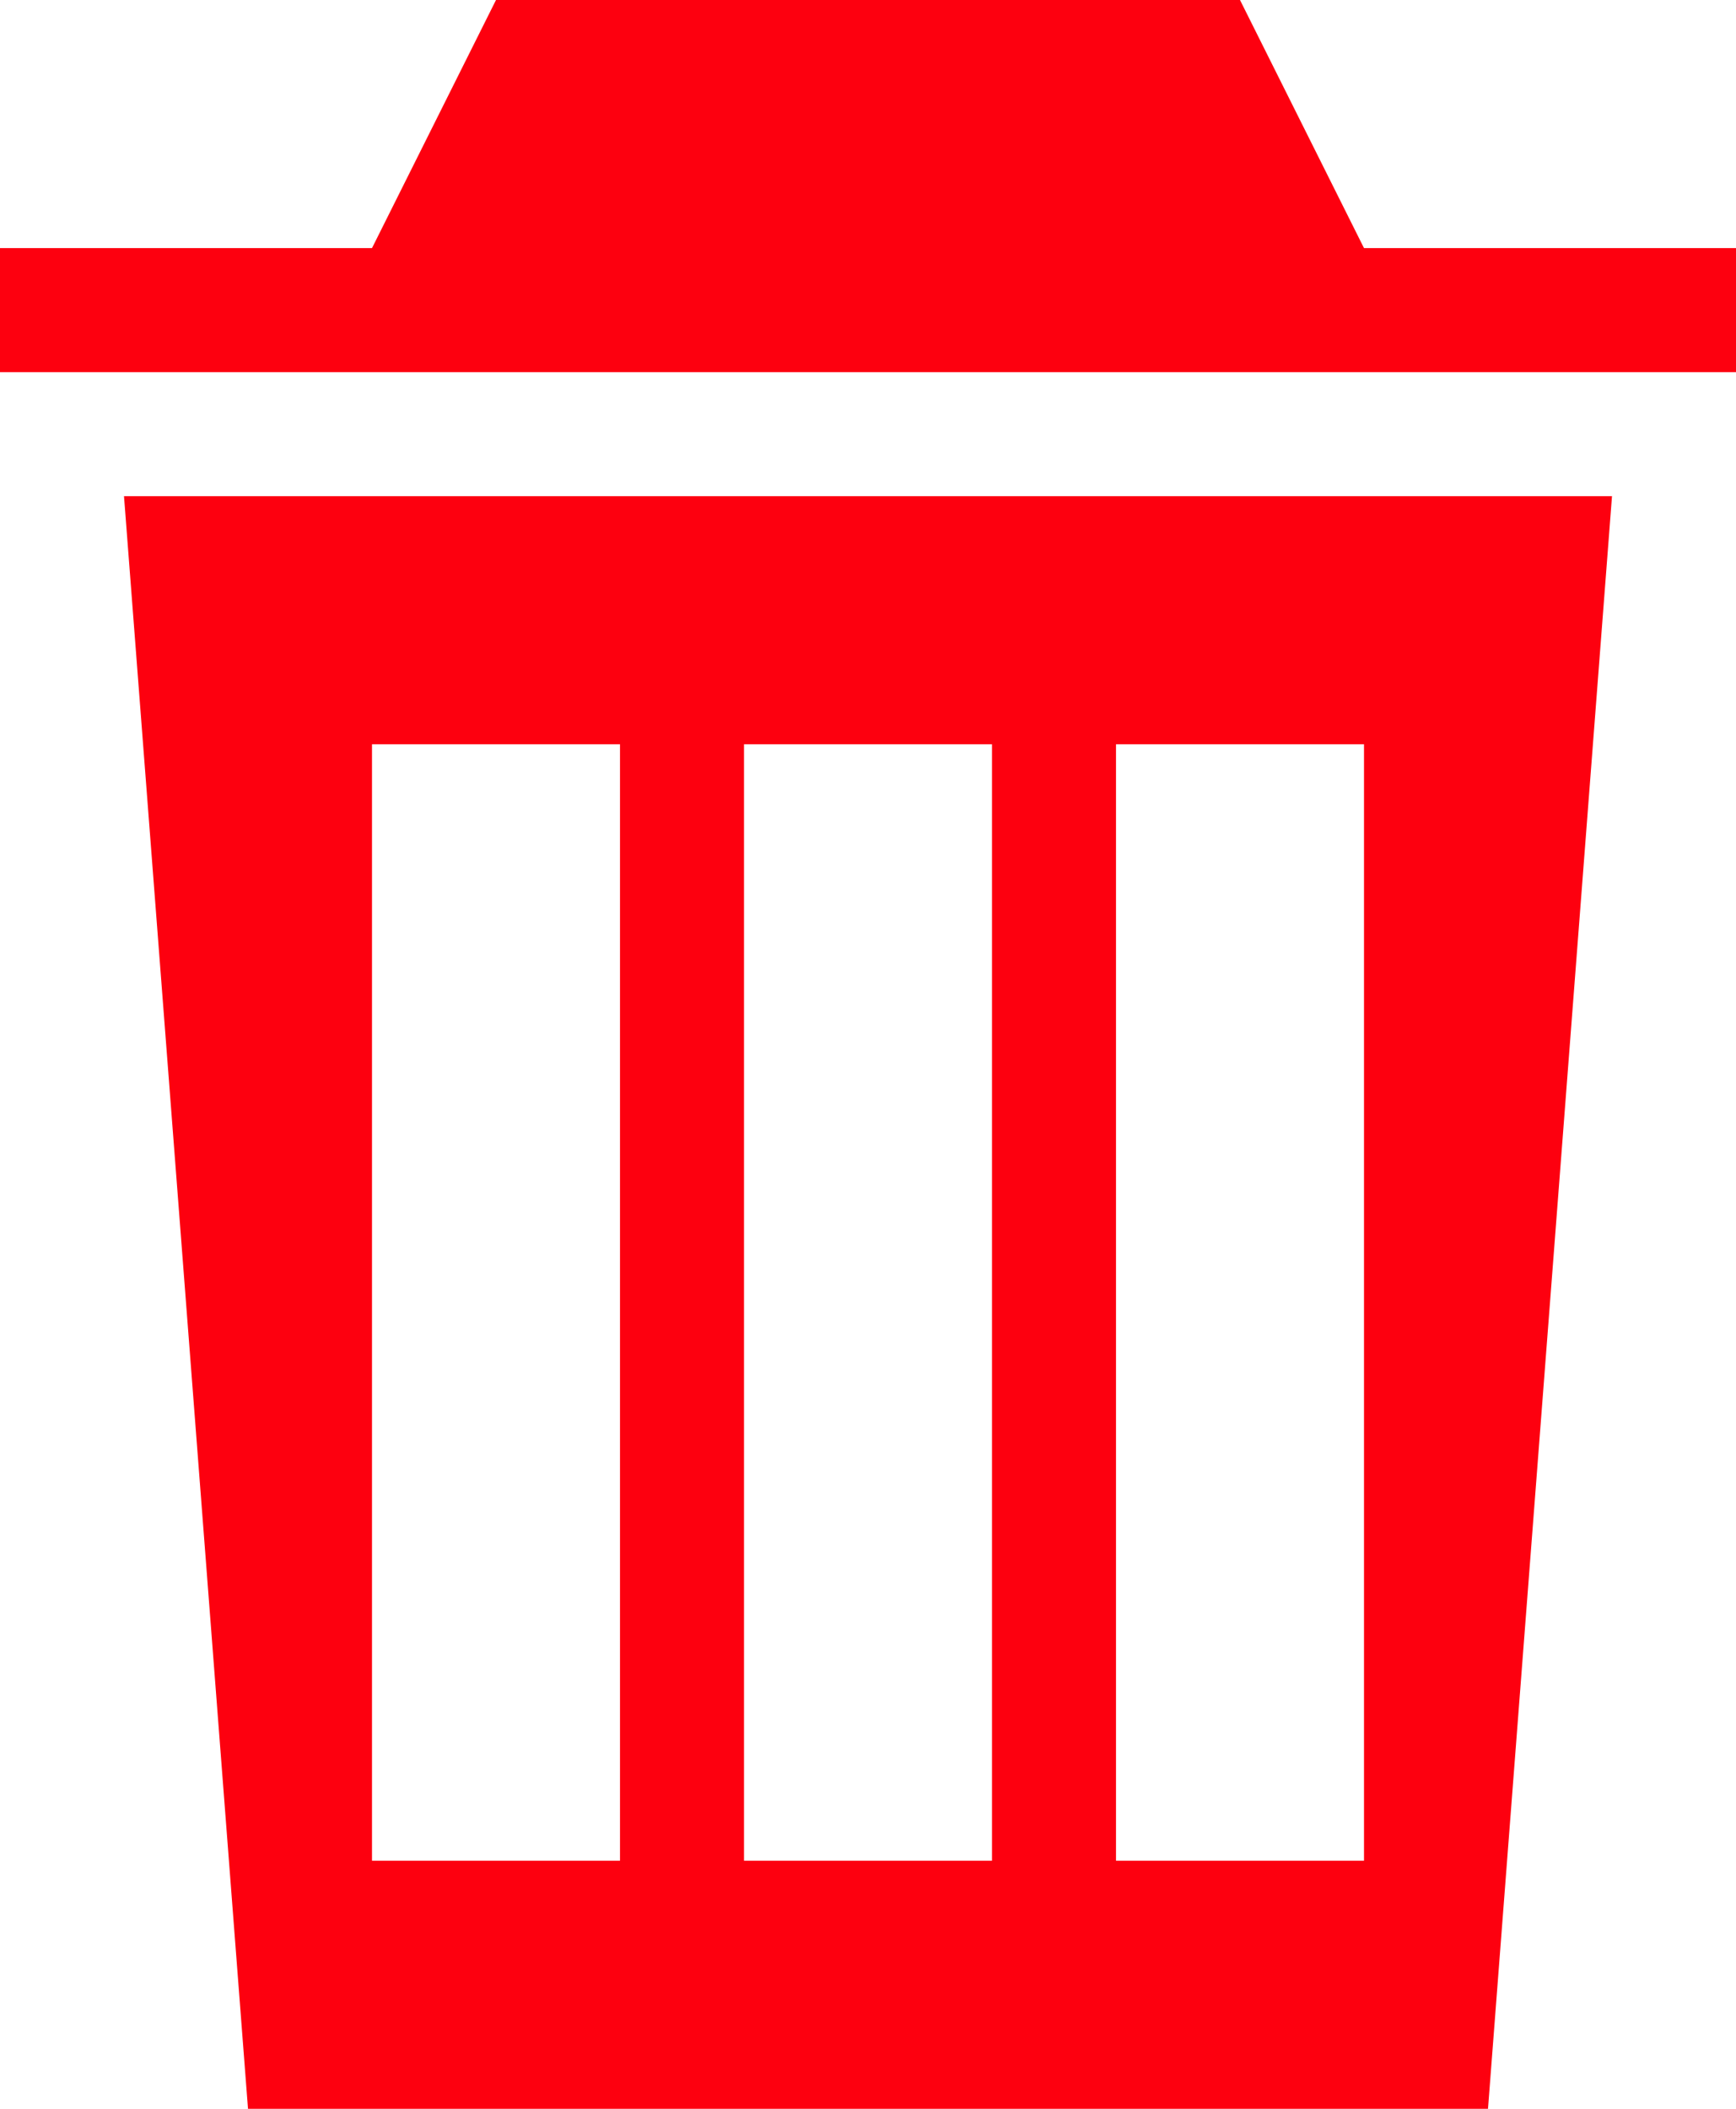<svg 
 xmlns="http://www.w3.org/2000/svg"
 xmlns:xlink="http://www.w3.org/1999/xlink"
 width="14px" height="17px">
<path fill-rule="evenodd"  fill="rgb(253, 0, 15)"
 d="M-0.000,3.000 L-0.000,2.000 L3.000,2.000 L4.000,0.000 L10.000,0.000 L11.000,2.000 L14.000,2.000 L14.000,3.000 L-0.000,3.000 ZM12.000,17.000 L2.000,17.000 L1.000,4.000 L13.000,4.000 L12.000,17.000 ZM5.000,6.000 L3.000,6.000 L3.000,15.000 L5.000,15.000 L5.000,6.000 ZM8.000,6.000 L6.000,6.000 L6.000,15.000 L8.000,15.000 L8.000,6.000 ZM11.000,6.000 L9.000,6.000 L9.000,15.000 L11.000,15.000 L11.000,6.000 Z"/>
</svg>